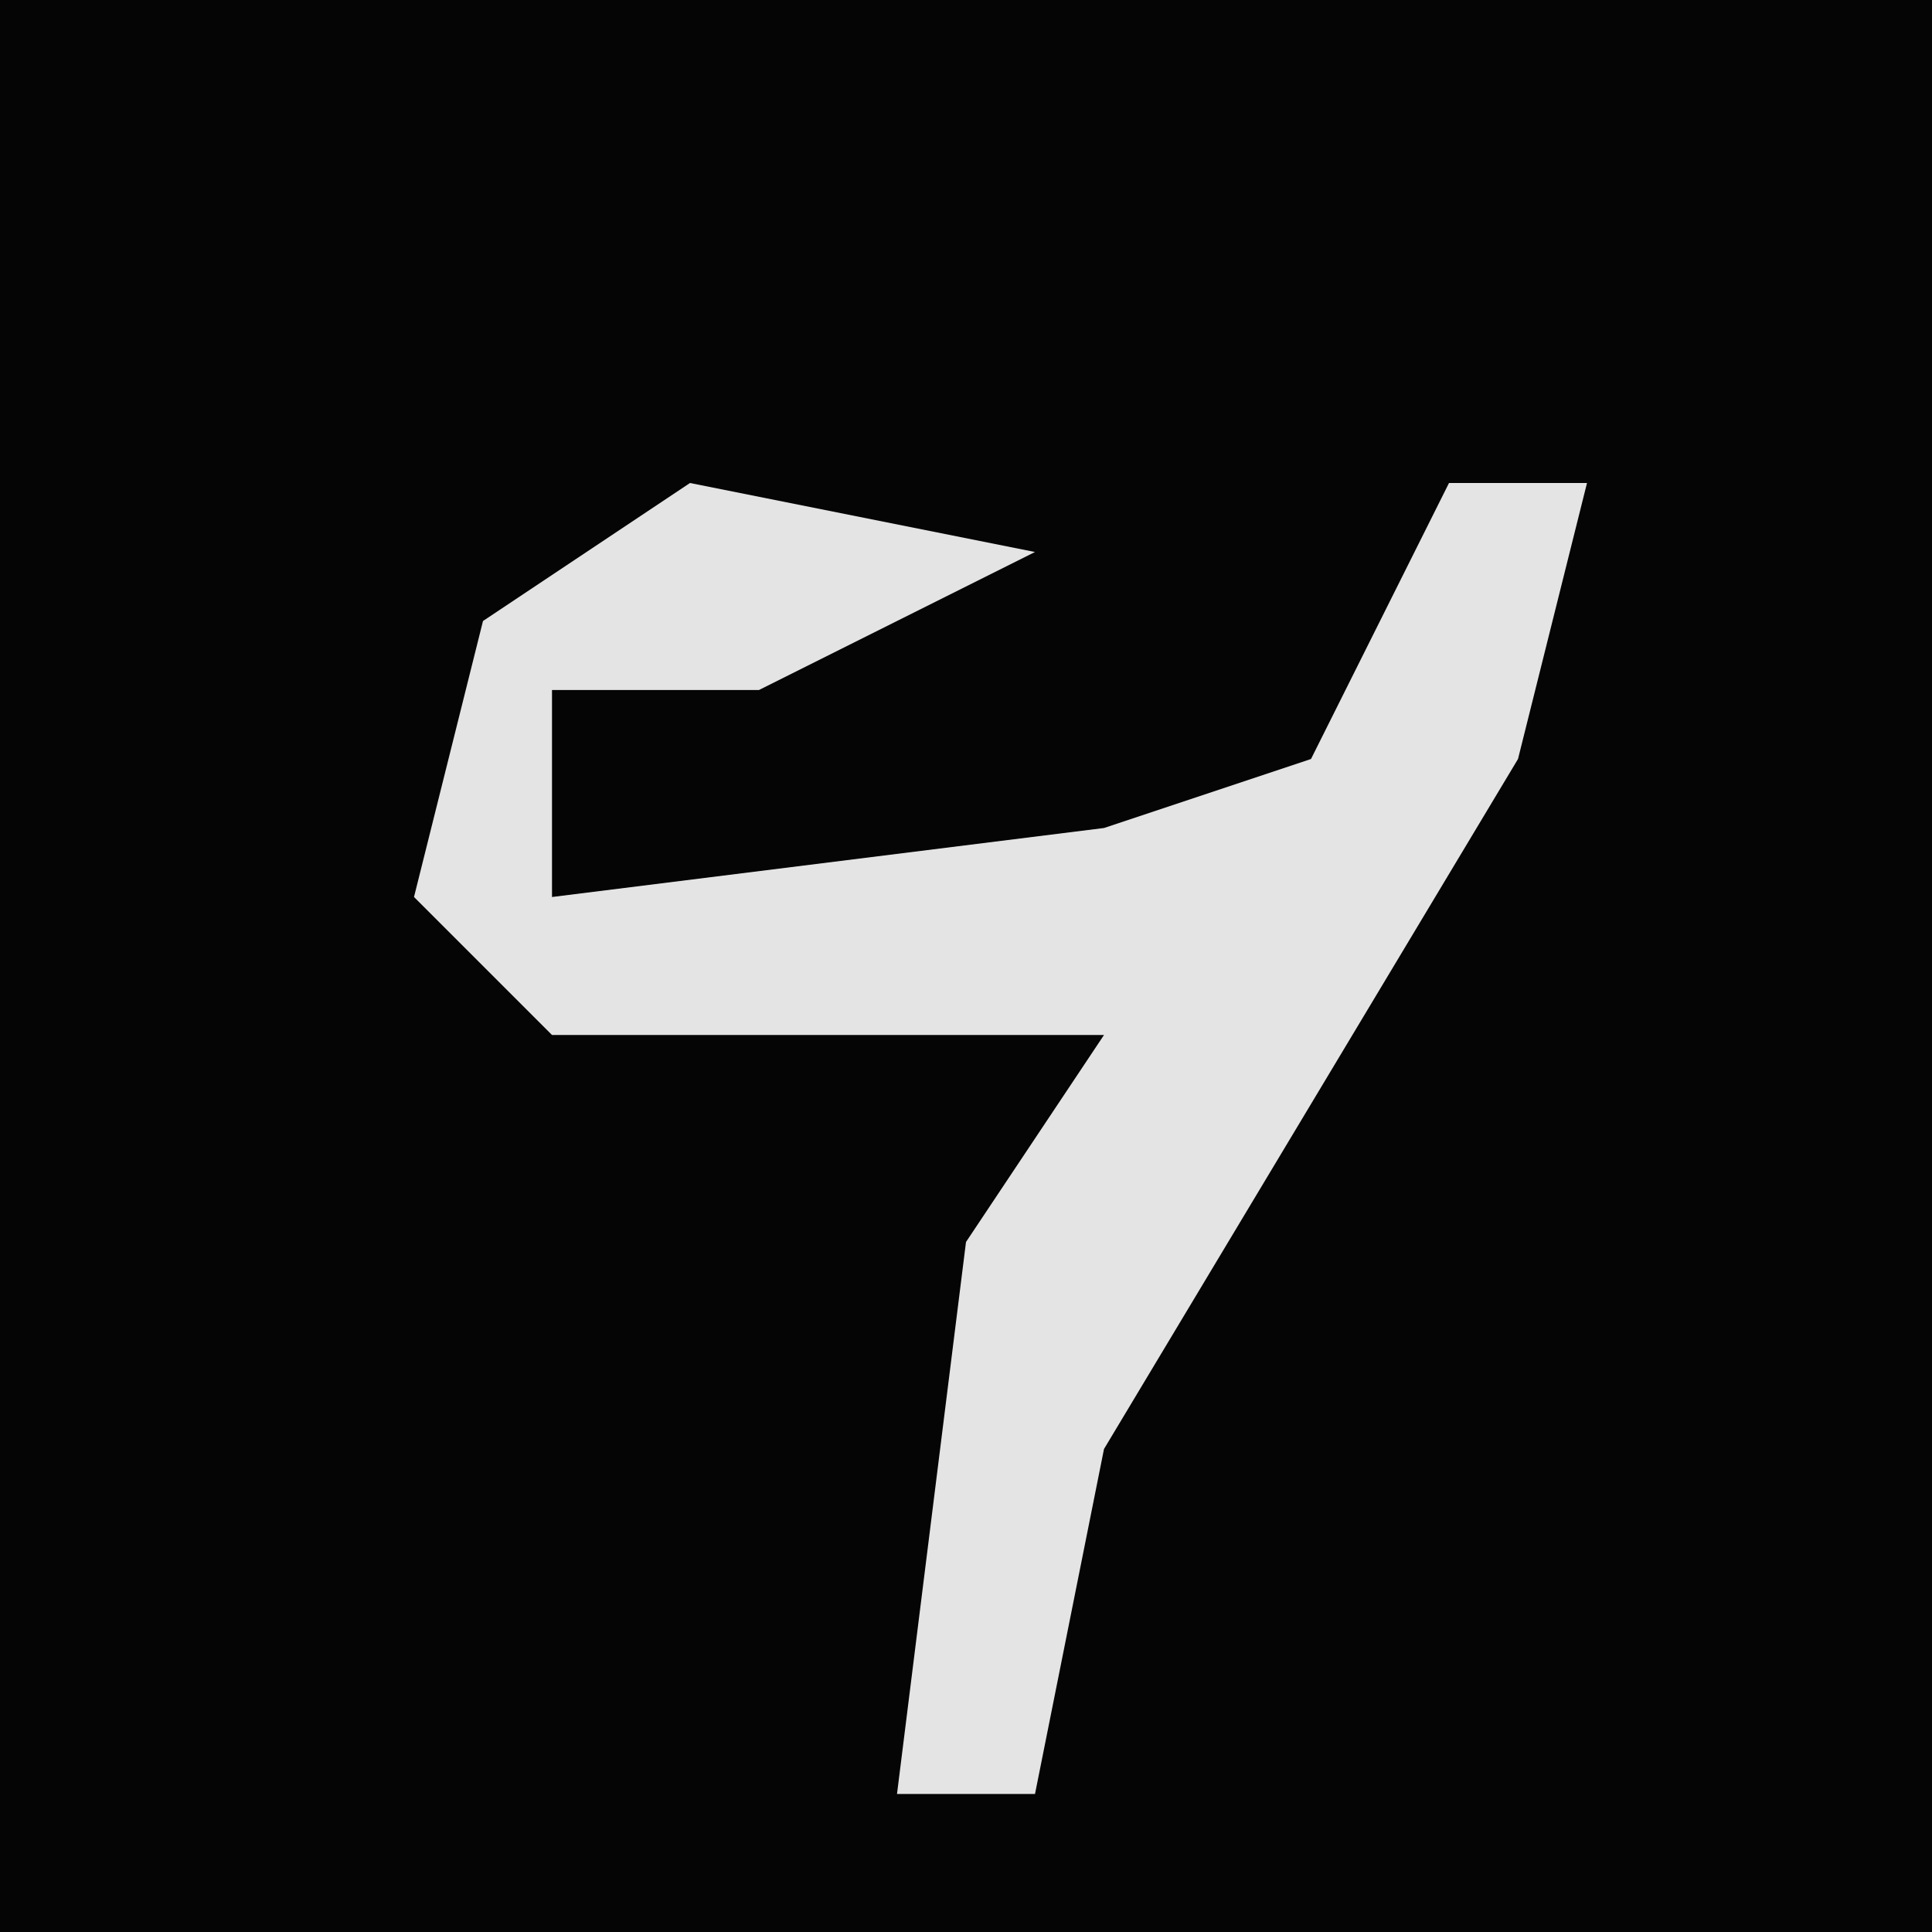 <?xml version="1.0" encoding="UTF-8"?>
<svg version="1.1" xmlns="http://www.w3.org/2000/svg" width="28" height="28">
<path d="M0,0 L28,0 L28,28 L0,28 Z " fill="#050505" transform="translate(0,0)"/>
<path d="M0,0 L5,1 L1,3 L-2,3 L-2,6 L6,5 L9,4 L11,0 L13,0 L12,4 L6,14 L5,19 L3,19 L4,11 L6,8 L-2,8 L-4,6 L-3,2 Z " fill="#E4E4E4" transform="translate(10,7)"/>
</svg>
